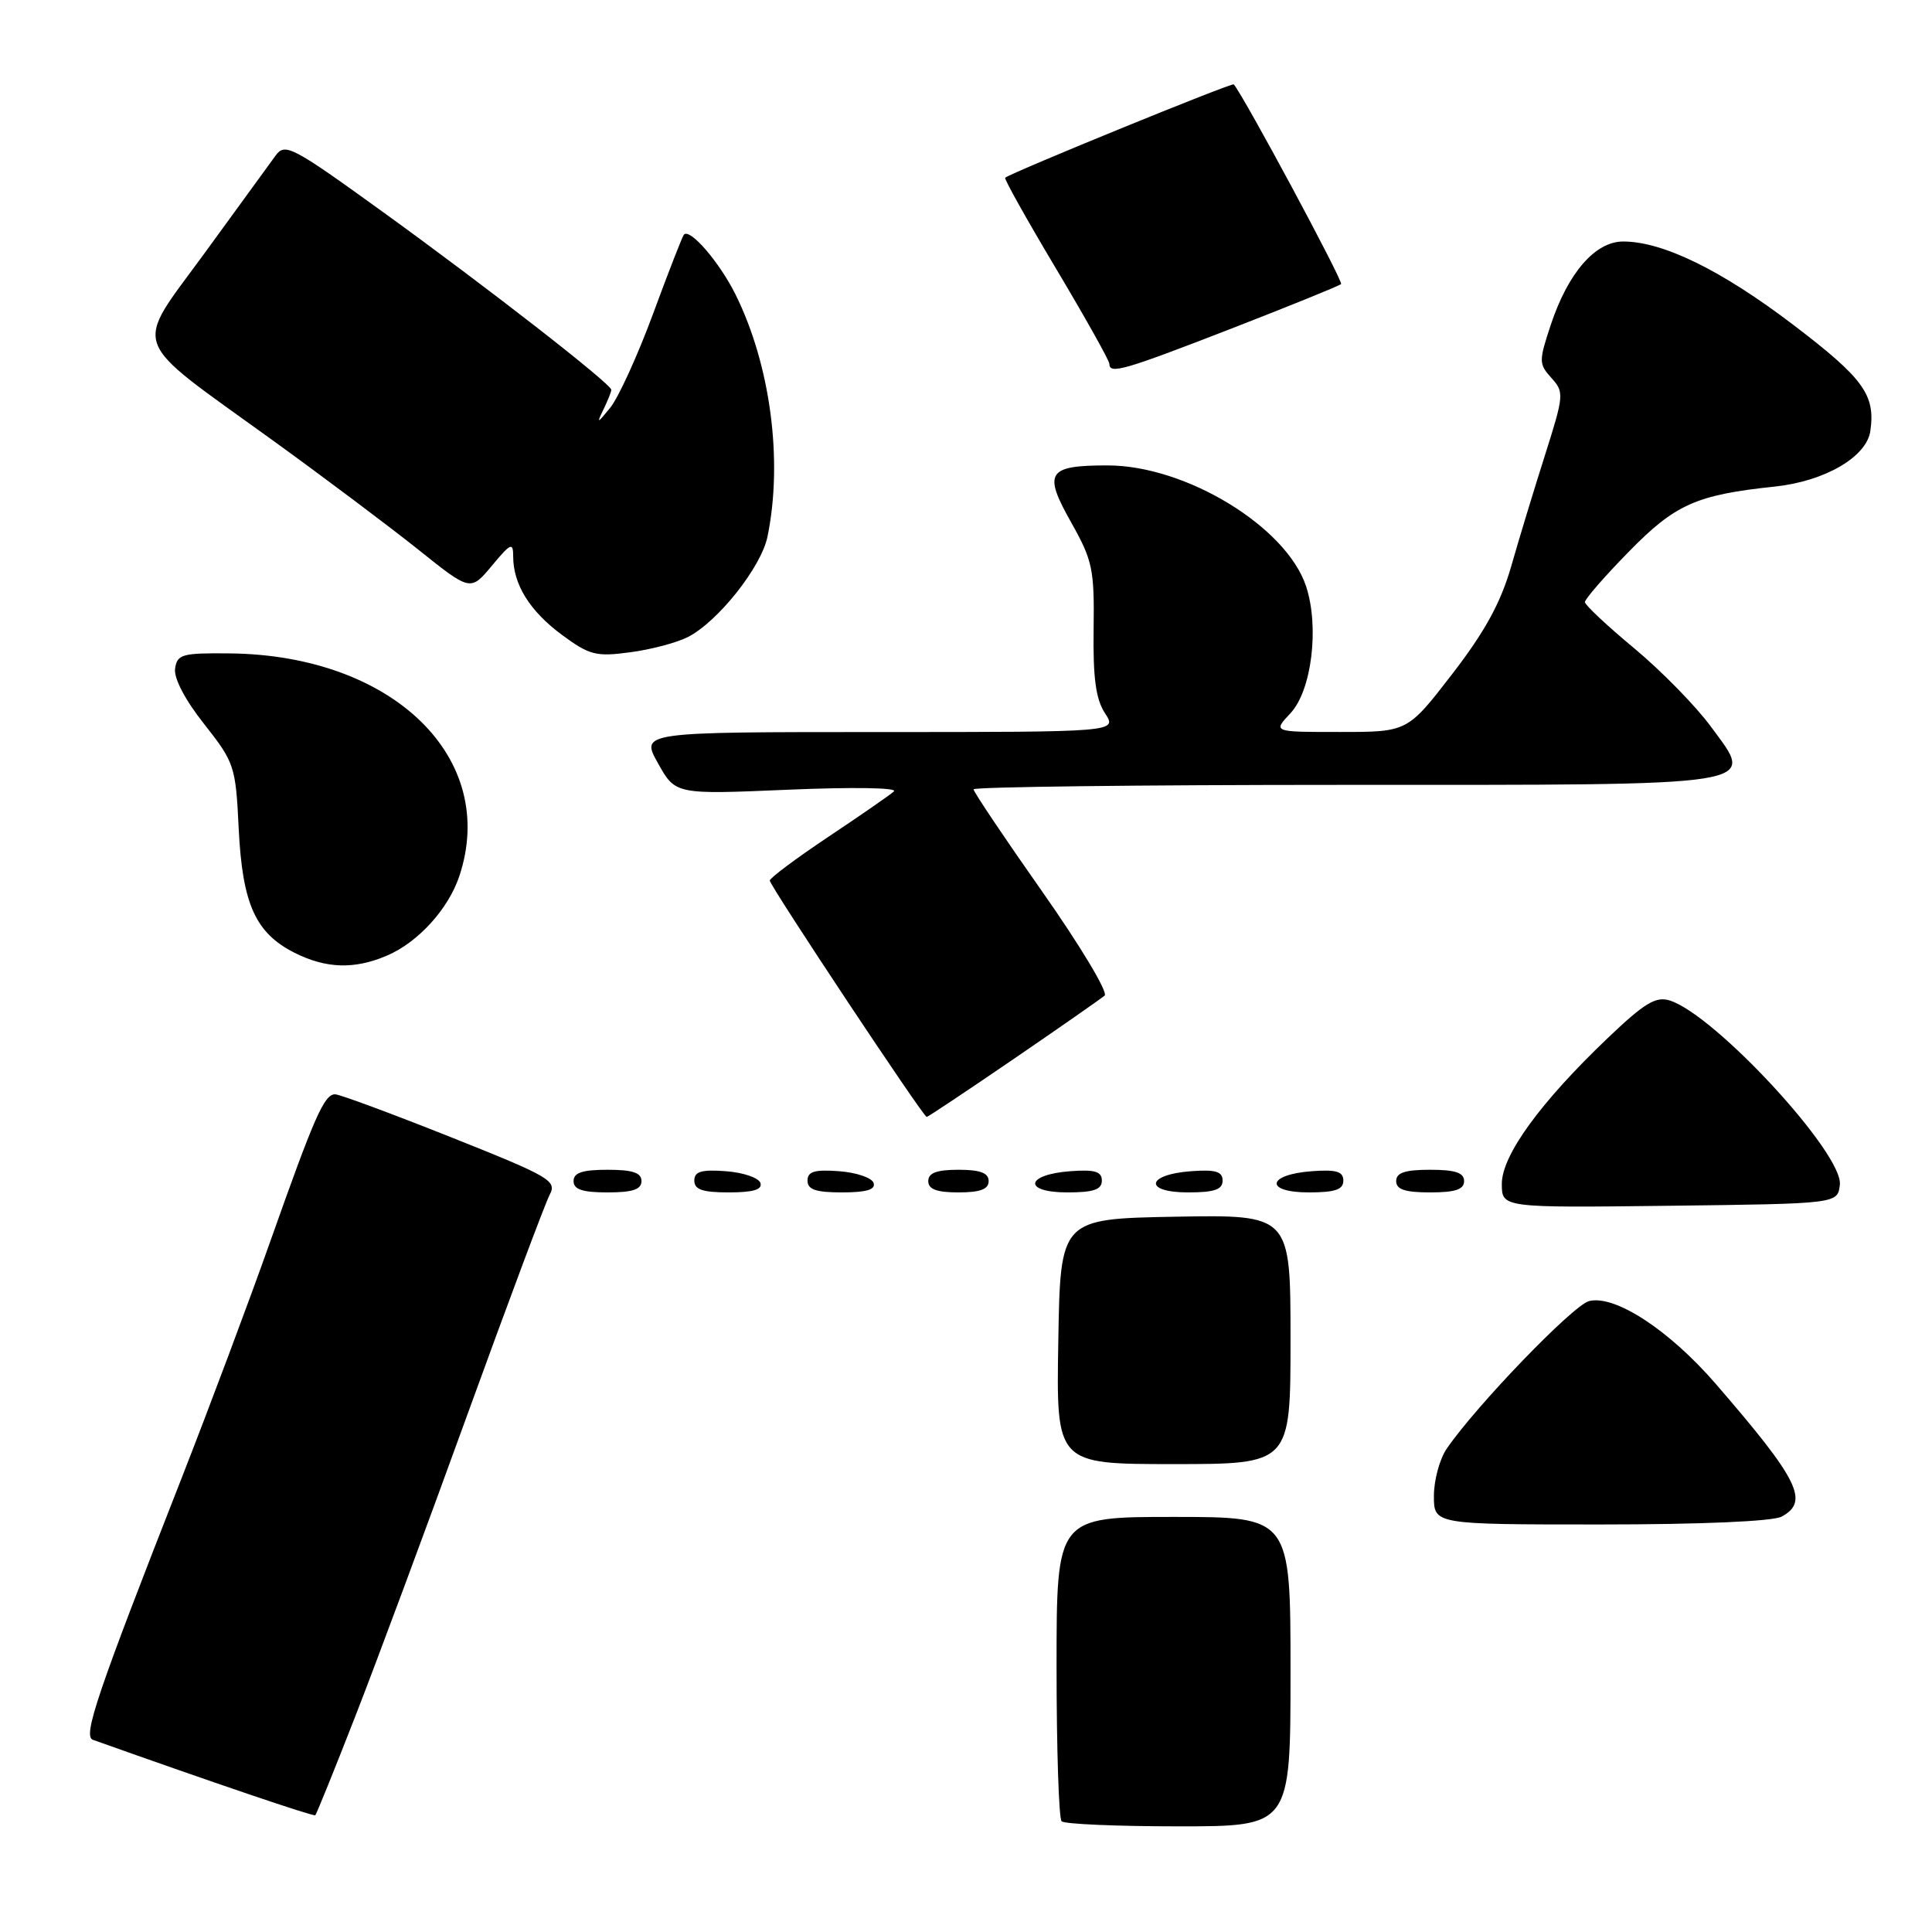 <?xml version="1.0" encoding="UTF-8" standalone="no"?>
<!DOCTYPE svg PUBLIC "-//W3C//DTD SVG 1.1//EN" "http://www.w3.org/Graphics/SVG/1.1/DTD/svg11.dtd" >
<svg xmlns="http://www.w3.org/2000/svg" xmlns:xlink="http://www.w3.org/1999/xlink" version="1.1" viewBox="0 0 256 256">
 <g >
 <path fill="currentColor"
d=" M 171.00 221.50 C 171.00 201.00 171.00 201.00 155.50 201.00 C 140.00 201.00 140.00 201.00 140.00 220.83 C 140.00 231.74 140.30 240.97 140.67 241.33 C 141.03 241.70 148.01 242.00 156.17 242.00 C 171.00 242.00 171.00 242.00 171.00 221.50 Z  M 47.09 227.39 C 49.86 220.30 56.55 202.30 61.95 187.39 C 67.36 172.48 72.26 159.39 72.84 158.30 C 73.82 156.46 72.87 155.91 59.69 150.66 C 51.87 147.55 44.99 145.00 44.40 145.00 C 42.96 145.00 41.67 147.94 35.81 164.50 C 33.09 172.20 27.78 186.38 24.01 196.00 C 12.86 224.43 10.96 230.05 12.30 230.53 C 28.14 236.17 41.56 240.73 41.78 240.53 C 41.93 240.39 44.33 234.47 47.09 227.39 Z  M 236.07 200.96 C 239.79 198.97 238.35 196.09 227.32 183.34 C 221.16 176.23 213.98 171.54 210.56 172.40 C 208.45 172.93 195.57 186.29 191.69 191.97 C 190.76 193.33 190.00 196.14 190.00 198.22 C 190.00 202.00 190.00 202.00 212.07 202.00 C 225.36 202.00 234.90 201.59 236.07 200.96 Z  M 171.00 177.47 C 171.00 160.95 171.00 160.95 155.75 161.22 C 140.50 161.50 140.50 161.50 140.23 177.75 C 139.95 194.00 139.95 194.00 155.48 194.00 C 171.00 194.00 171.00 194.00 171.00 177.47 Z  M 243.79 156.99 C 244.27 152.89 227.27 134.47 221.25 132.57 C 219.41 131.99 217.90 132.90 213.01 137.57 C 204.09 146.08 199.00 153.09 199.00 156.86 C 199.00 160.04 199.00 160.04 221.25 159.77 C 243.50 159.50 243.50 159.50 243.79 156.99 Z  M 85.00 156.50 C 85.00 155.39 83.83 155.00 80.50 155.00 C 77.17 155.00 76.00 155.39 76.00 156.50 C 76.00 157.61 77.17 158.00 80.50 158.00 C 83.83 158.00 85.00 157.61 85.00 156.50 Z  M 100.76 156.75 C 100.53 156.06 98.47 155.36 96.17 155.19 C 92.93 154.95 92.00 155.23 92.00 156.44 C 92.00 157.63 93.10 158.00 96.58 158.00 C 99.80 158.00 101.04 157.63 100.76 156.75 Z  M 115.76 156.75 C 115.53 156.06 113.47 155.36 111.17 155.19 C 107.93 154.95 107.00 155.23 107.00 156.44 C 107.00 157.63 108.10 158.00 111.58 158.00 C 114.80 158.00 116.04 157.63 115.76 156.75 Z  M 131.00 156.50 C 131.00 155.42 129.89 155.00 127.00 155.00 C 124.11 155.00 123.00 155.42 123.00 156.50 C 123.00 157.58 124.11 158.00 127.00 158.00 C 129.89 158.00 131.00 157.58 131.00 156.50 Z  M 146.00 156.44 C 146.00 155.23 145.07 154.95 141.83 155.19 C 135.86 155.63 135.51 158.00 141.42 158.00 C 144.90 158.00 146.00 157.63 146.00 156.44 Z  M 162.00 156.44 C 162.00 155.23 161.07 154.95 157.83 155.19 C 151.86 155.63 151.51 158.00 157.42 158.00 C 160.90 158.00 162.00 157.63 162.00 156.44 Z  M 178.00 156.44 C 178.00 155.23 177.07 154.95 173.83 155.19 C 167.86 155.63 167.51 158.00 173.42 158.00 C 176.90 158.00 178.00 157.63 178.00 156.44 Z  M 194.00 156.50 C 194.00 155.39 192.83 155.00 189.50 155.00 C 186.17 155.00 185.00 155.39 185.00 156.50 C 185.00 157.61 186.17 158.00 189.50 158.00 C 192.83 158.00 194.00 157.61 194.00 156.50 Z  M 134.29 140.34 C 140.46 136.12 145.89 132.33 146.37 131.92 C 146.85 131.50 143.14 125.31 138.12 118.17 C 133.10 111.03 129.00 104.92 129.00 104.59 C 129.00 104.27 150.96 104.00 177.81 104.00 C 234.50 104.00 232.59 104.30 226.71 96.29 C 224.70 93.55 220.12 88.88 216.54 85.90 C 212.96 82.93 210.02 80.17 210.01 79.78 C 210.01 79.38 212.61 76.38 215.80 73.13 C 221.97 66.81 224.76 65.57 235.20 64.47 C 241.79 63.77 247.34 60.55 247.83 57.11 C 248.52 52.32 246.94 50.14 237.63 43.05 C 228.12 35.81 220.35 32.00 215.08 32.00 C 211.38 32.00 207.78 36.14 205.49 43.03 C 203.89 47.86 203.89 48.22 205.57 50.08 C 207.27 51.96 207.24 52.36 204.73 60.27 C 203.29 64.80 201.26 71.46 200.23 75.08 C 198.84 79.89 196.75 83.71 192.42 89.32 C 186.50 96.99 186.50 96.99 177.58 96.99 C 168.65 97.00 168.65 97.00 170.99 94.51 C 173.81 91.51 174.84 83.08 173.06 77.68 C 170.45 69.79 157.12 61.67 146.76 61.67 C 138.78 61.67 138.19 62.59 141.94 69.23 C 144.77 74.26 145.02 75.43 144.91 83.37 C 144.82 89.84 145.20 92.65 146.42 94.51 C 148.05 97.00 148.05 97.00 116.46 97.00 C 84.87 97.00 84.87 97.00 87.19 101.14 C 89.50 105.28 89.50 105.28 104.45 104.64 C 112.89 104.28 118.99 104.37 118.45 104.86 C 117.93 105.34 114.01 108.05 109.75 110.89 C 105.49 113.74 102.00 116.34 102.00 116.68 C 102.00 117.36 122.33 147.99 122.79 148.00 C 122.96 148.00 128.13 144.55 134.29 140.34 Z  M 51.28 126.62 C 55.39 124.87 59.41 120.45 60.86 116.10 C 66.09 100.45 52.07 86.82 30.50 86.58 C 24.12 86.51 23.47 86.69 23.20 88.60 C 23.02 89.87 24.53 92.76 27.06 95.95 C 31.07 101.04 31.23 101.50 31.63 109.81 C 32.12 119.79 33.85 123.63 39.03 126.25 C 43.21 128.35 46.97 128.47 51.28 126.62 Z  M 91.15 84.41 C 95.15 82.36 100.88 75.13 101.70 71.09 C 103.77 61.01 102.09 48.34 97.45 39.00 C 95.33 34.74 91.42 30.20 90.62 31.09 C 90.42 31.32 88.59 36.00 86.56 41.51 C 84.53 47.02 81.97 52.64 80.87 54.01 C 79.16 56.13 79.02 56.18 79.93 54.32 C 80.52 53.11 81.00 51.92 81.00 51.65 C 81.00 50.88 64.49 38.02 50.67 28.04 C 38.64 19.35 37.76 18.89 36.50 20.64 C 35.75 21.66 31.54 27.45 27.14 33.50 C 17.63 46.55 16.87 44.42 36.00 58.25 C 42.88 63.22 51.61 69.78 55.42 72.82 C 62.34 78.36 62.34 78.36 65.17 74.97 C 67.69 71.94 68.00 71.81 68.00 73.74 C 68.00 77.43 70.20 80.97 74.43 84.10 C 78.11 86.82 78.98 87.04 83.50 86.43 C 86.25 86.07 89.69 85.16 91.15 84.41 Z  M 163.19 43.53 C 170.94 40.52 177.46 37.87 177.70 37.64 C 178.03 37.31 164.76 12.63 163.48 11.18 C 163.25 10.92 134.18 22.79 133.19 23.55 C 133.02 23.68 136.06 29.11 139.94 35.61 C 143.82 42.12 147.00 47.79 147.00 48.22 C 147.00 49.63 148.94 49.06 163.19 43.53 Z "/>
</g>
</svg>